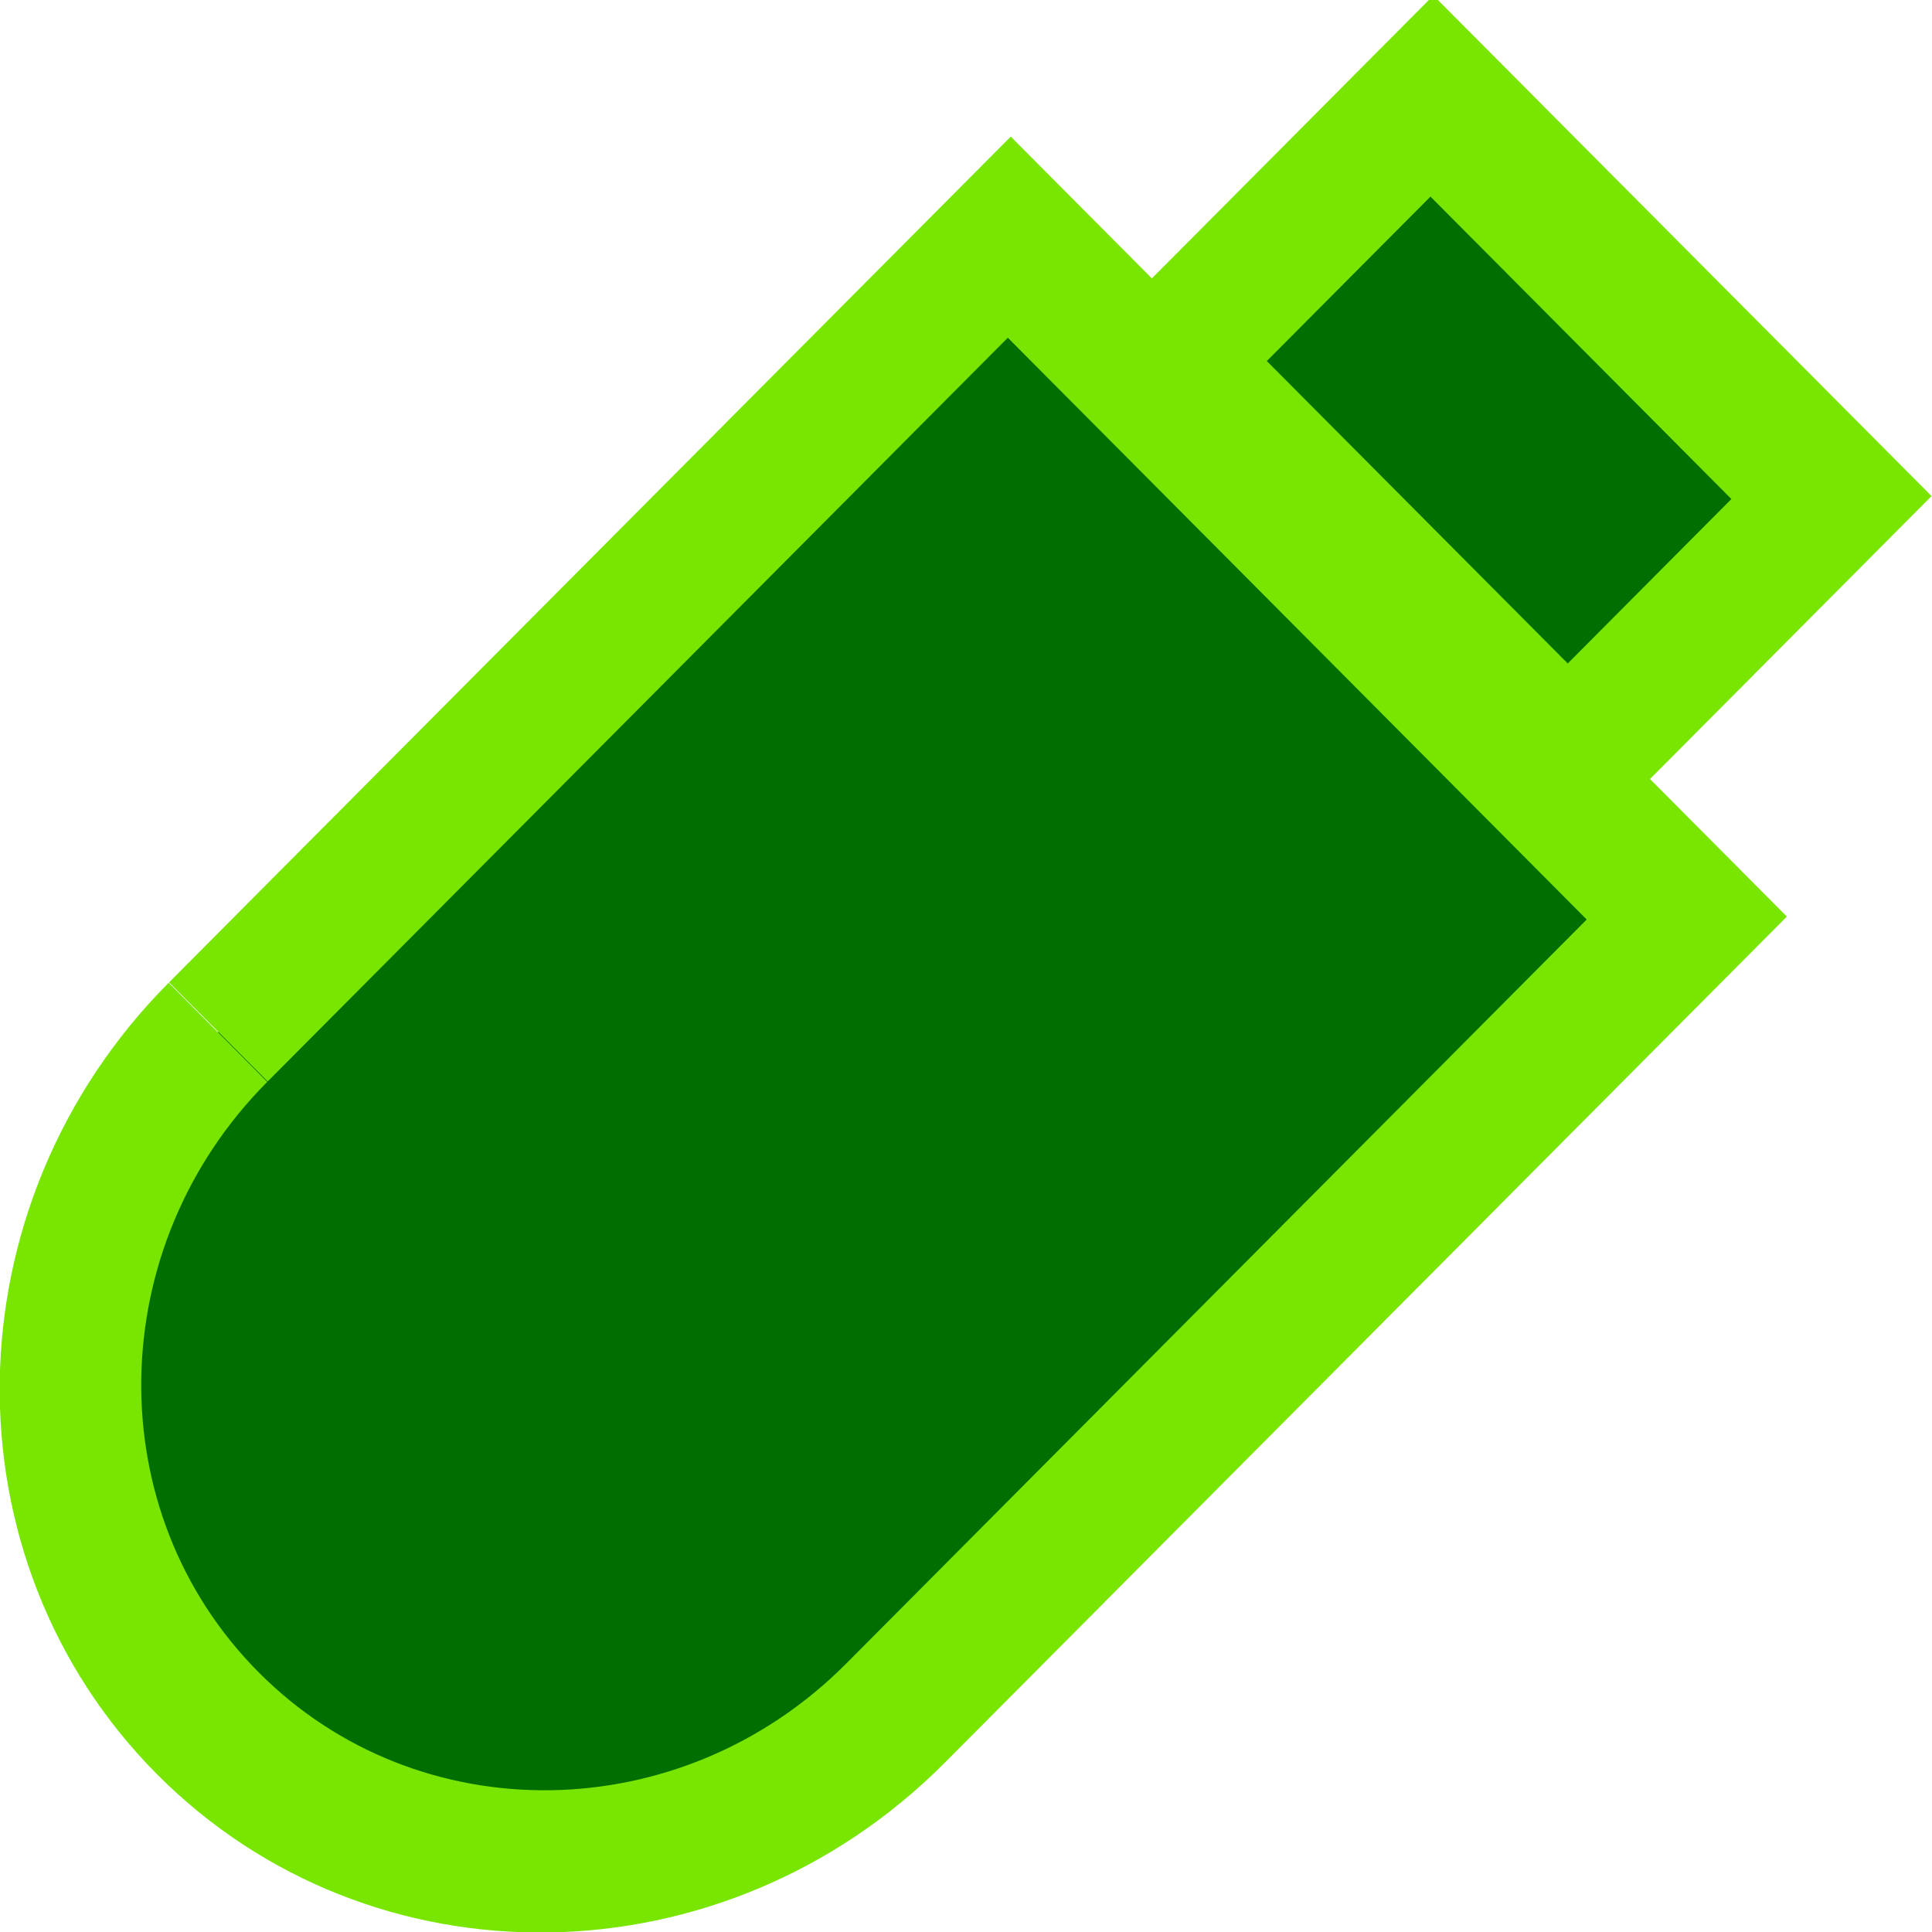 <?xml version="1.0" encoding="UTF-8" standalone="no"?>
<svg
   xmlns:dc="http://purl.org/dc/elements/1.1/"
   xmlns:cc="http://creativecommons.org/ns#"
   xmlns:rdf="http://www.w3.org/1999/02/22-rdf-syntax-ns#"
   xmlns:svg="http://www.w3.org/2000/svg"
   xmlns="http://www.w3.org/2000/svg"
   xmlns:sodipodi="http://sodipodi.sourceforge.net/DTD/sodipodi-0.dtd"
   xmlns:inkscape="http://www.inkscape.org/namespaces/inkscape"
   enable-background="new 0 0 55 55"
   height="55px"
   version="1.1"
   viewBox="0 0 55 55"
   width="55px"
   x="0px"
   xml:space="preserve"
   y="0px"
   id="svg2"
   inkscape:version="0.91 r13725"
   sodipodi:docname="favicon.svg"><defs
     id="defs13" /><sodipodi:namedview
     pagecolor="#ffffff"
     bordercolor="#666666"
     borderopacity="1"
     objecttolerance="10"
     gridtolerance="10"
     guidetolerance="10"
     inkscape:pageopacity="0"
     inkscape:pageshadow="2"
     inkscape:window-width="1920"
     inkscape:window-height="1009"
     id="namedview11"
     showgrid="false"
     inkscape:zoom="8.5818182"
     inkscape:cx="25.636455"
     inkscape:cy="28.70074"
     inkscape:window-x="0"
     inkscape:window-y="34"
     inkscape:window-maximized="1"
     inkscape:current-layer="g5" /><g
     display="block"
     id="media-flash-usb"
     transform="matrix(0.826,-0.83,0.802,0.806,-20.328,29.094)"
     style="display:block"><g
       display="inline"
       id="g5"
       style="display:inline"><path
         d="m 15.885,16.723 c -6.641,0 -12.023,5.385 -12.023,12.025 0,6.639 5.383,12.023 12.023,12.023 l 0.014,0 27.259,0 0,-24.048 -27.259,0"
         id="path7"
         inkscape:connector-curvature="0"
         style="fill:#006e00;stroke:#78e600;stroke-width:3.5;stroke-opacity:1;fill-opacity:1" /><rect
         height="14.182"
         width="9.14"
         x="43.722"
         y="21.731"
         id="rect9"
         style="fill:#006e00;stroke:#78e600;stroke-width:3.5" /></g></g></svg>